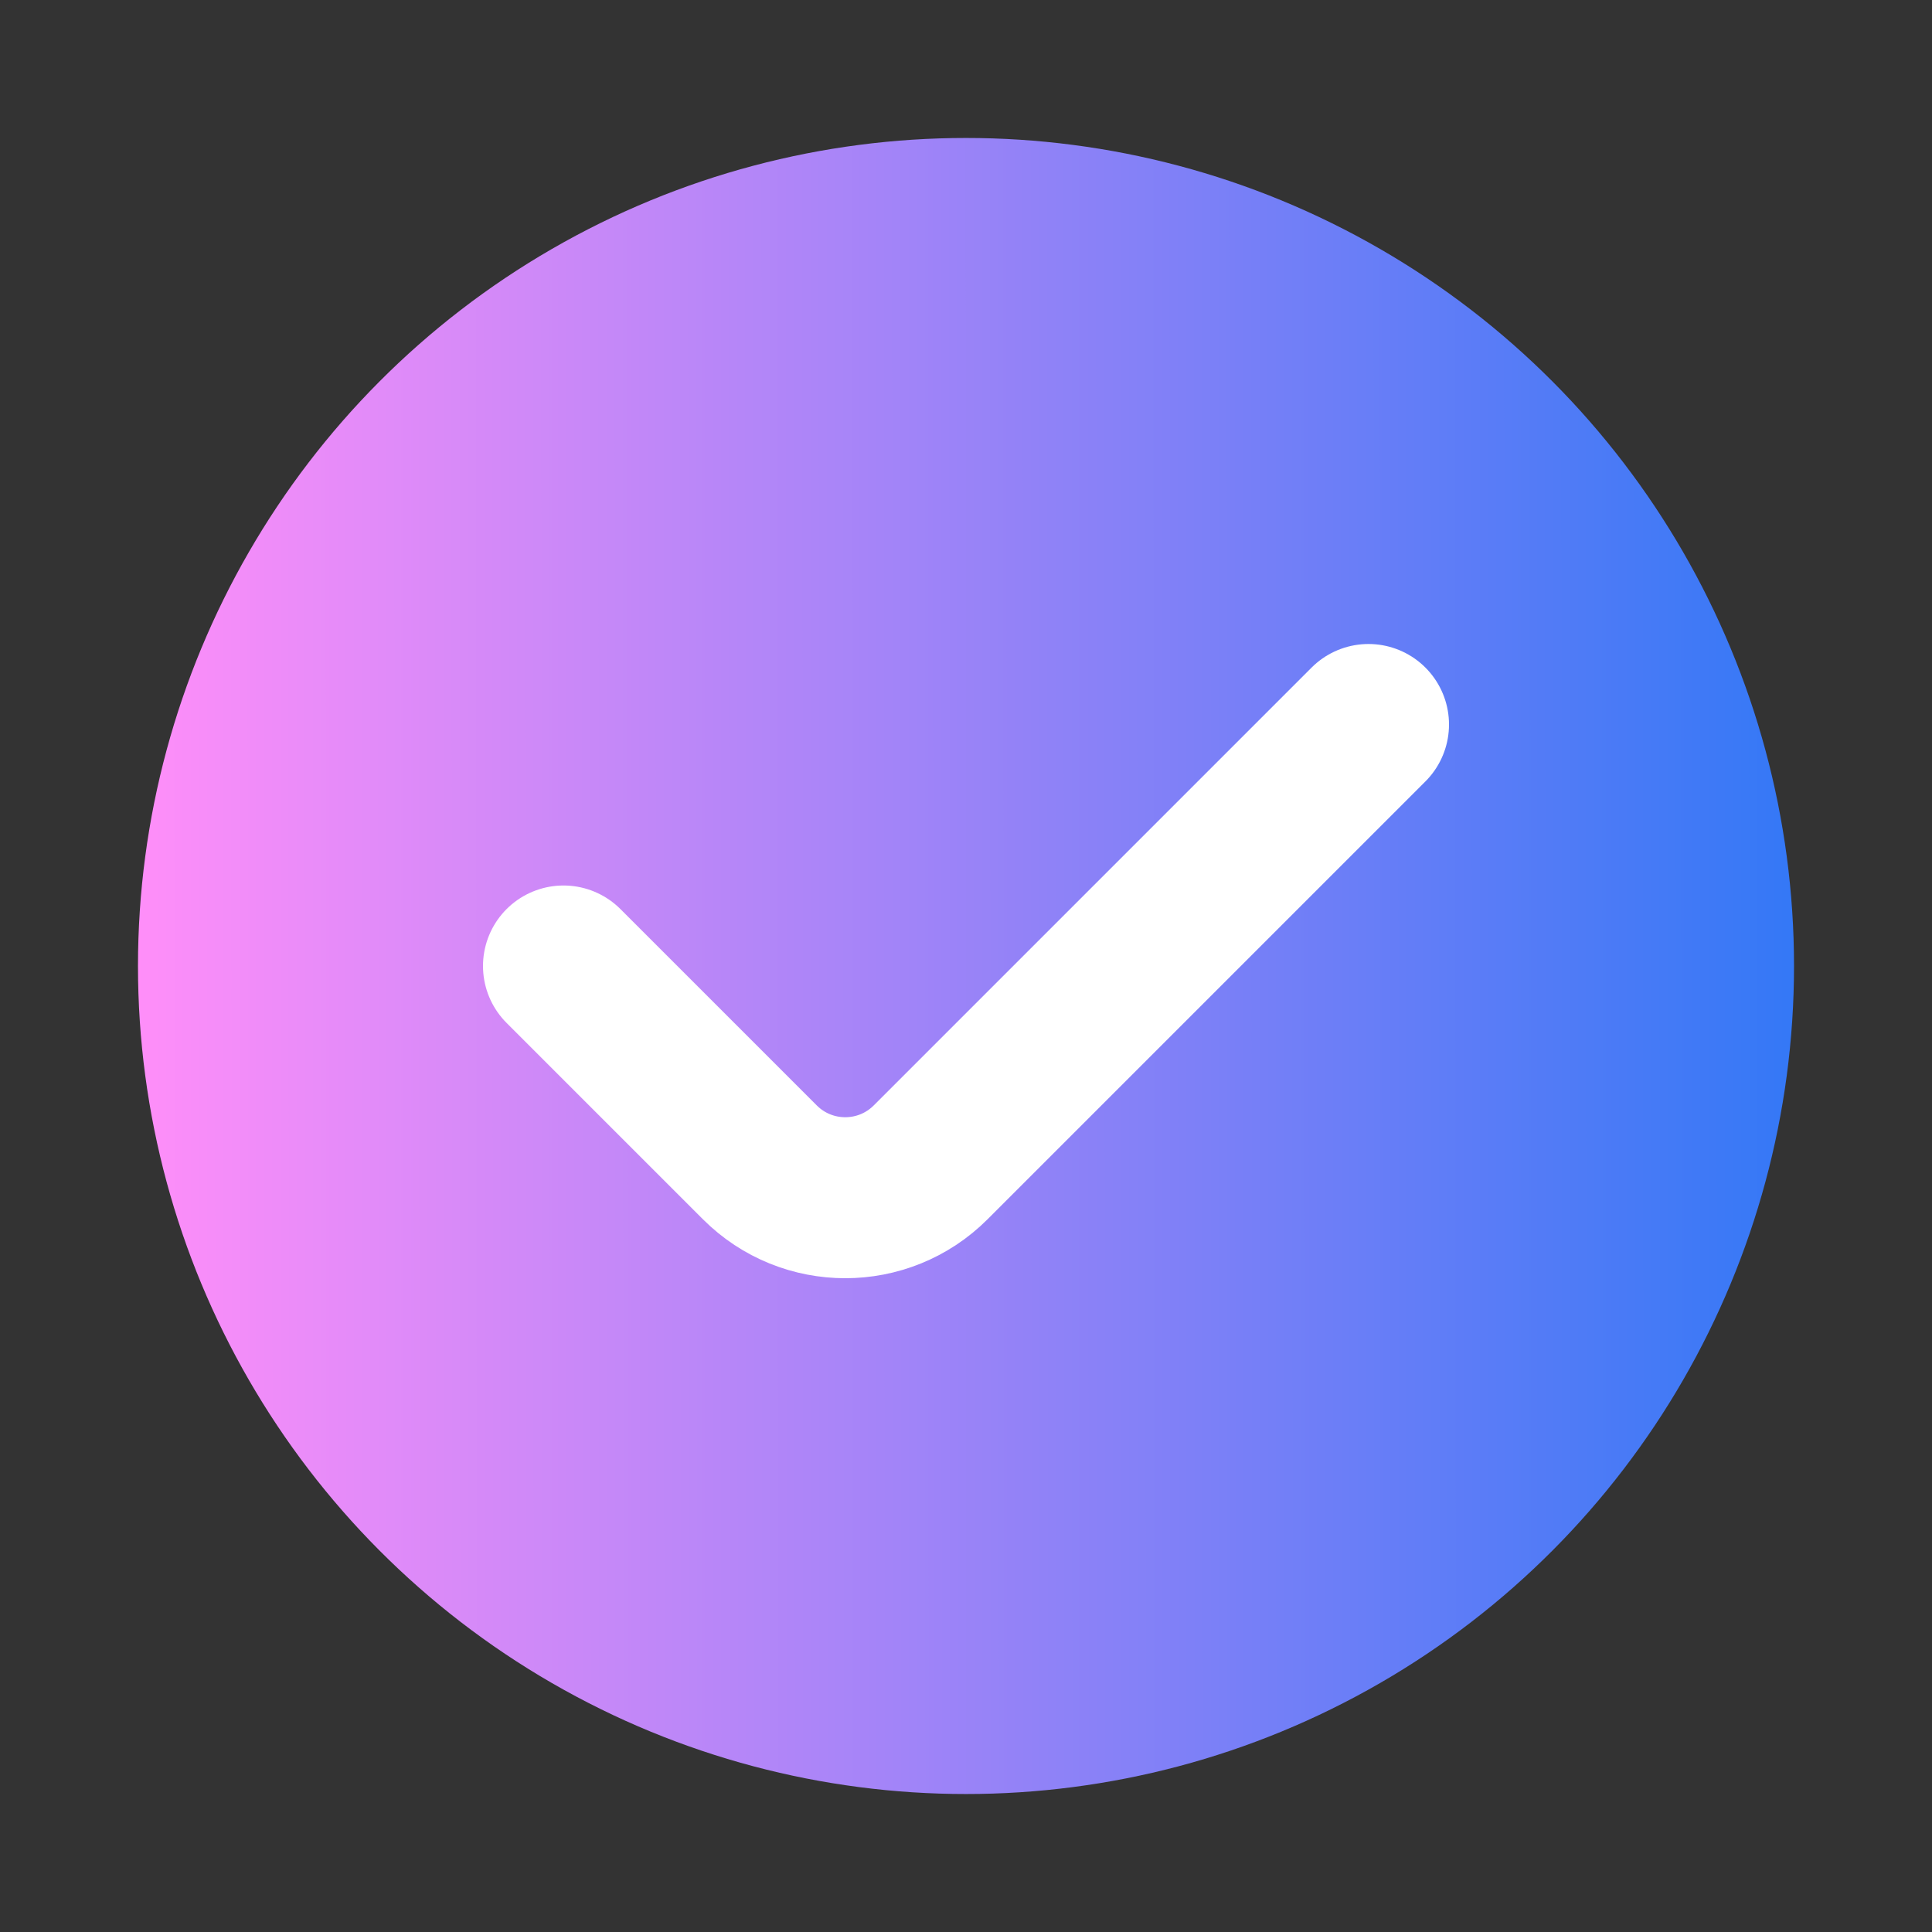 <svg width="24" height="24" viewBox="0 0 24 24" fill="none" xmlns="http://www.w3.org/2000/svg">
<rect x="0" y="0" width="24" height="24" fill="#333333" stroke="none"/>
<circle cx="12" cy="12" r="10.286" fill="url(#paint0_linear_1201_7301)"/>
<path d="M7 12L9.439 14.439C10.025 15.025 10.975 15.025 11.561 14.439L17 9" stroke="white" stroke-width="2" stroke-linecap="round"/>
<defs>
<linearGradient id="paint0_linear_1201_7301" x1="1.714" y1="17.878" x2="22.288" y2="17.869" gradientUnits="userSpaceOnUse">
<stop stop-color="#FF8EF9"/>
<stop offset="1" stop-color="#3478F6"/>
</linearGradient>
</defs>
</svg>
